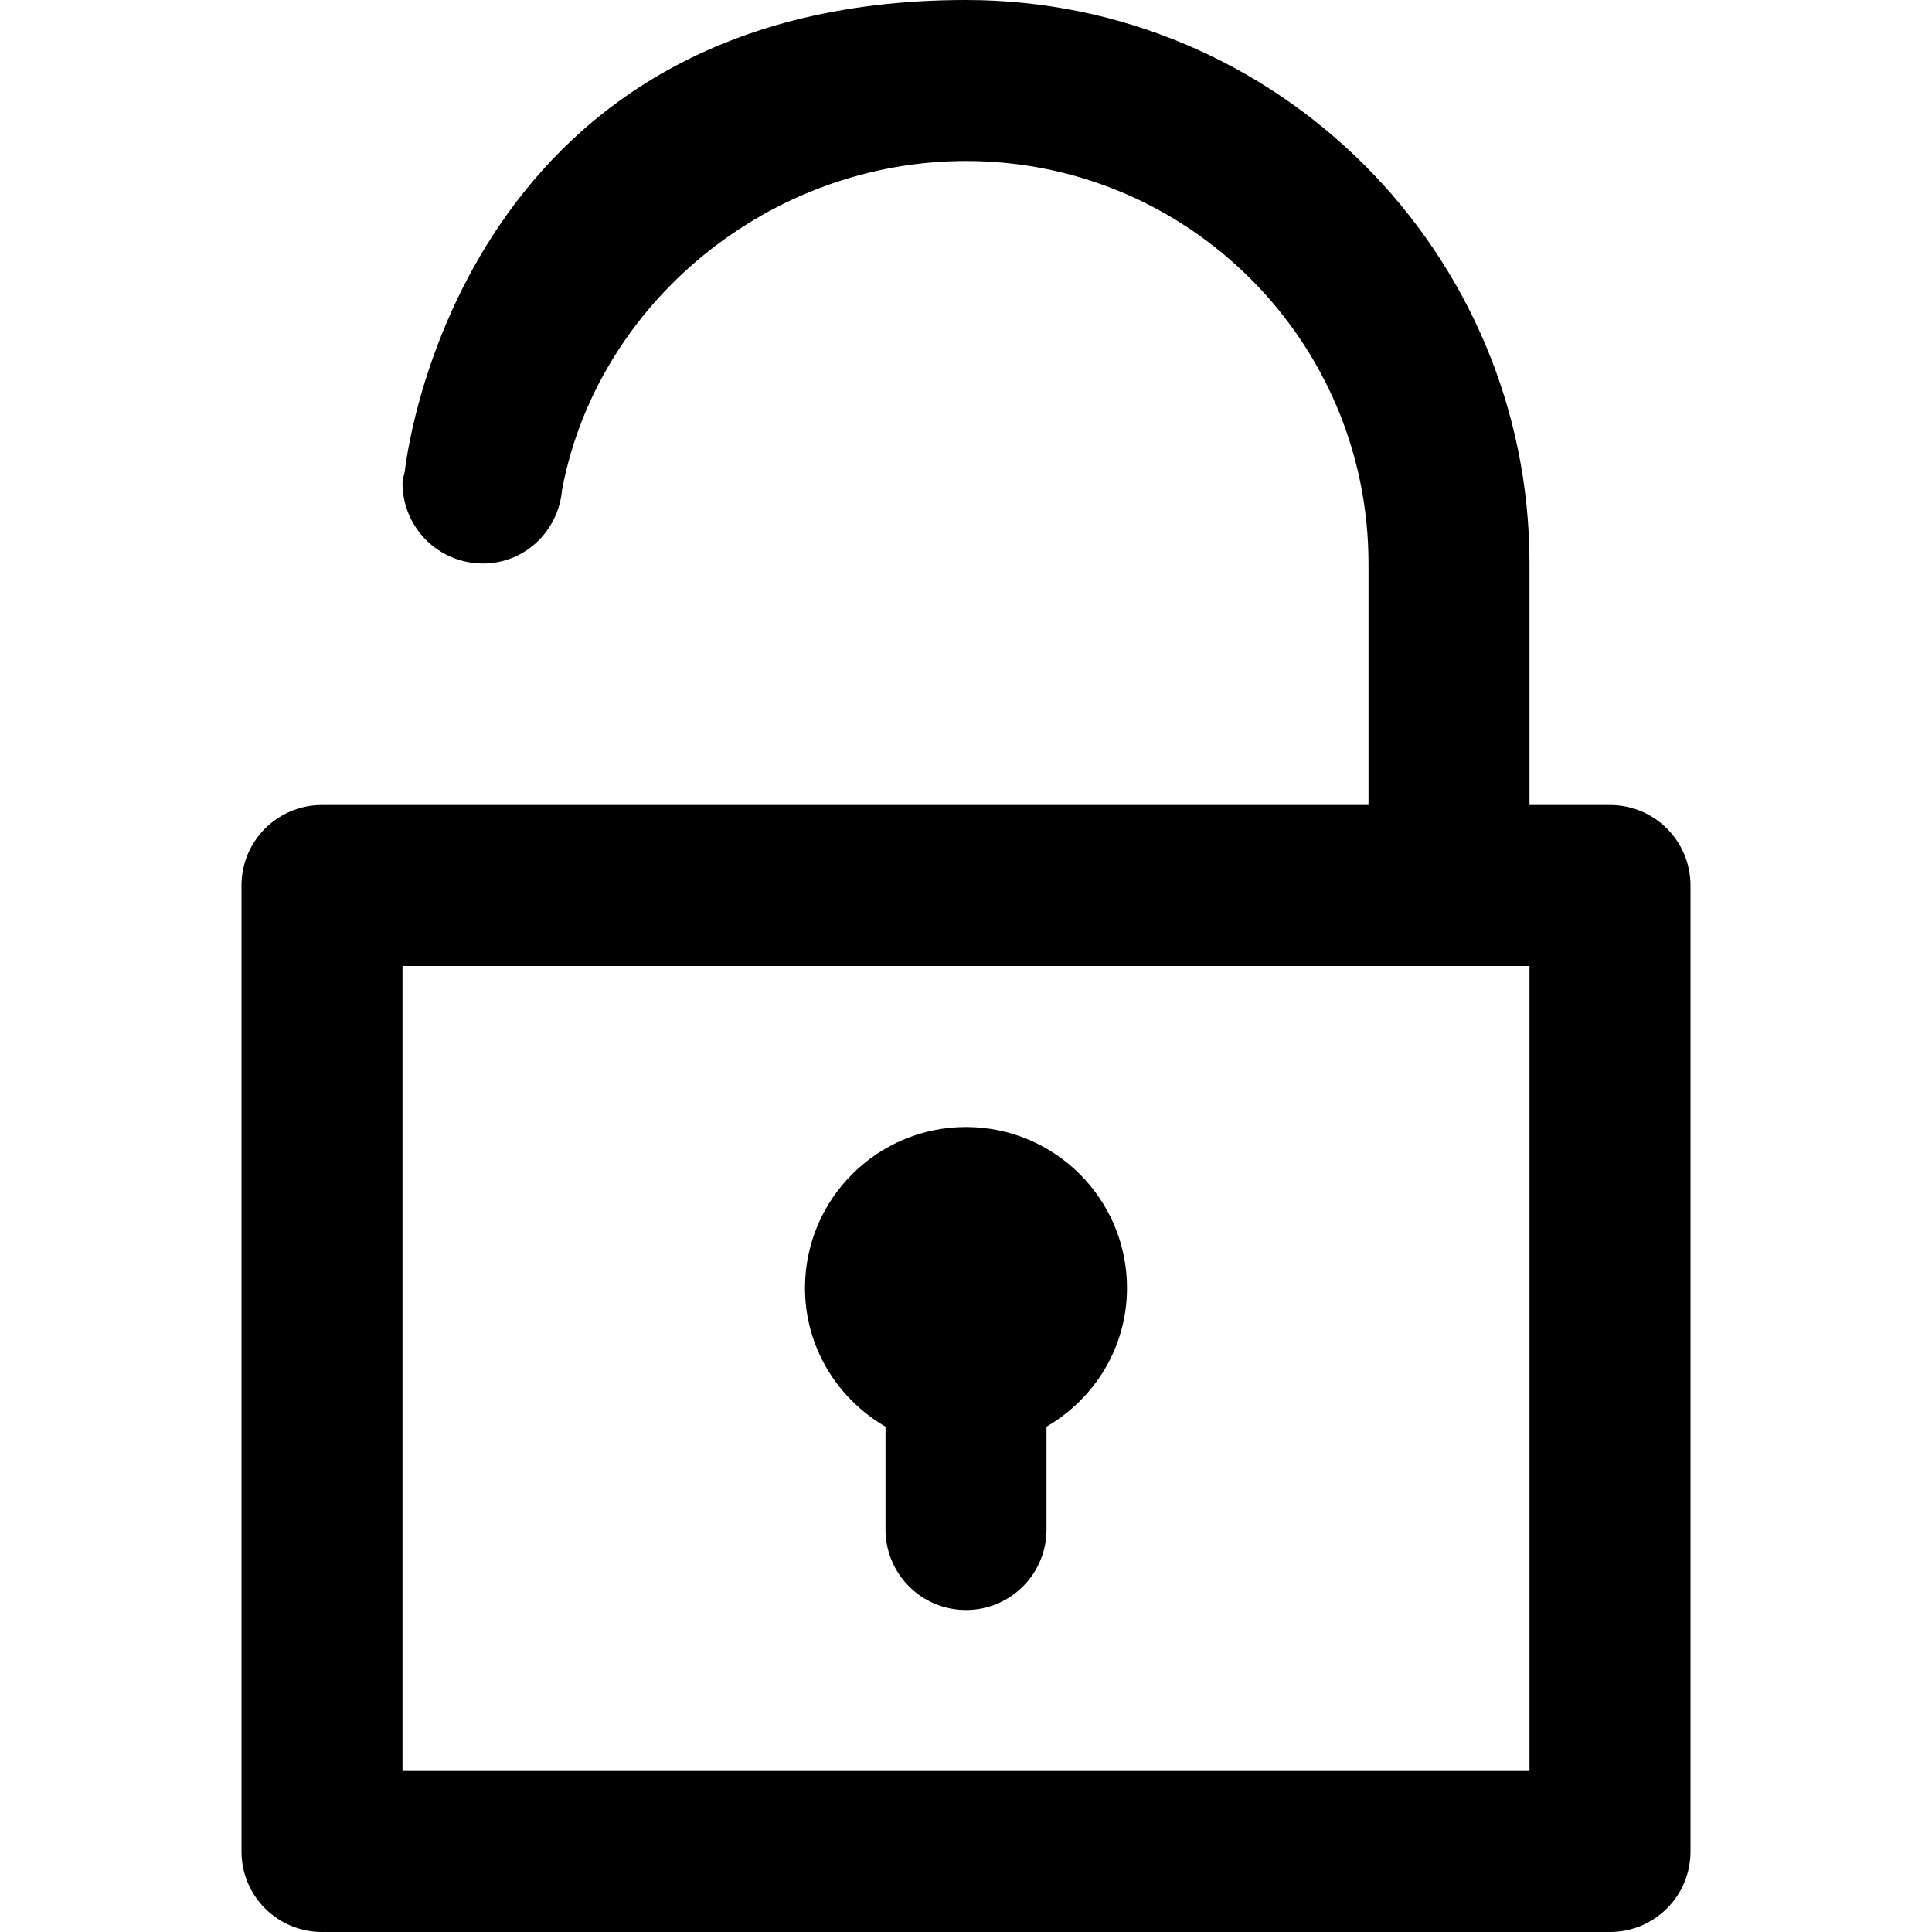 <svg viewBox="0 0 24 24" fill="currentColor"><path d="M11 17.723V19c0 .553.447 1 1 1s1-.447 1-1v-1.277c.596-.347 1-.984 1-1.723 0-1.104-.896-2-2-2s-2 .896-2 2c0 .738.404 1.376 1 1.723zM20 10h-1V7c0-3.866-3.134-7-7-7-6.386 0-6.971 5.854-6.971 5.854C5.021 5.903 5 5.948 5 6c0 .553.447 1 1 1 .521 0 .937-.404.982-.914C7.418 3.765 9.554 2 12 2c2.762 0 5 2.238 5 5v3H4c-.553 0-1 .447-1 1v12c0 .553.447 1 1 1h16c.553 0 1-.447 1-1V11c0-.553-.447-1-1-1zm-1 12H5V12h14v10z"/></svg>